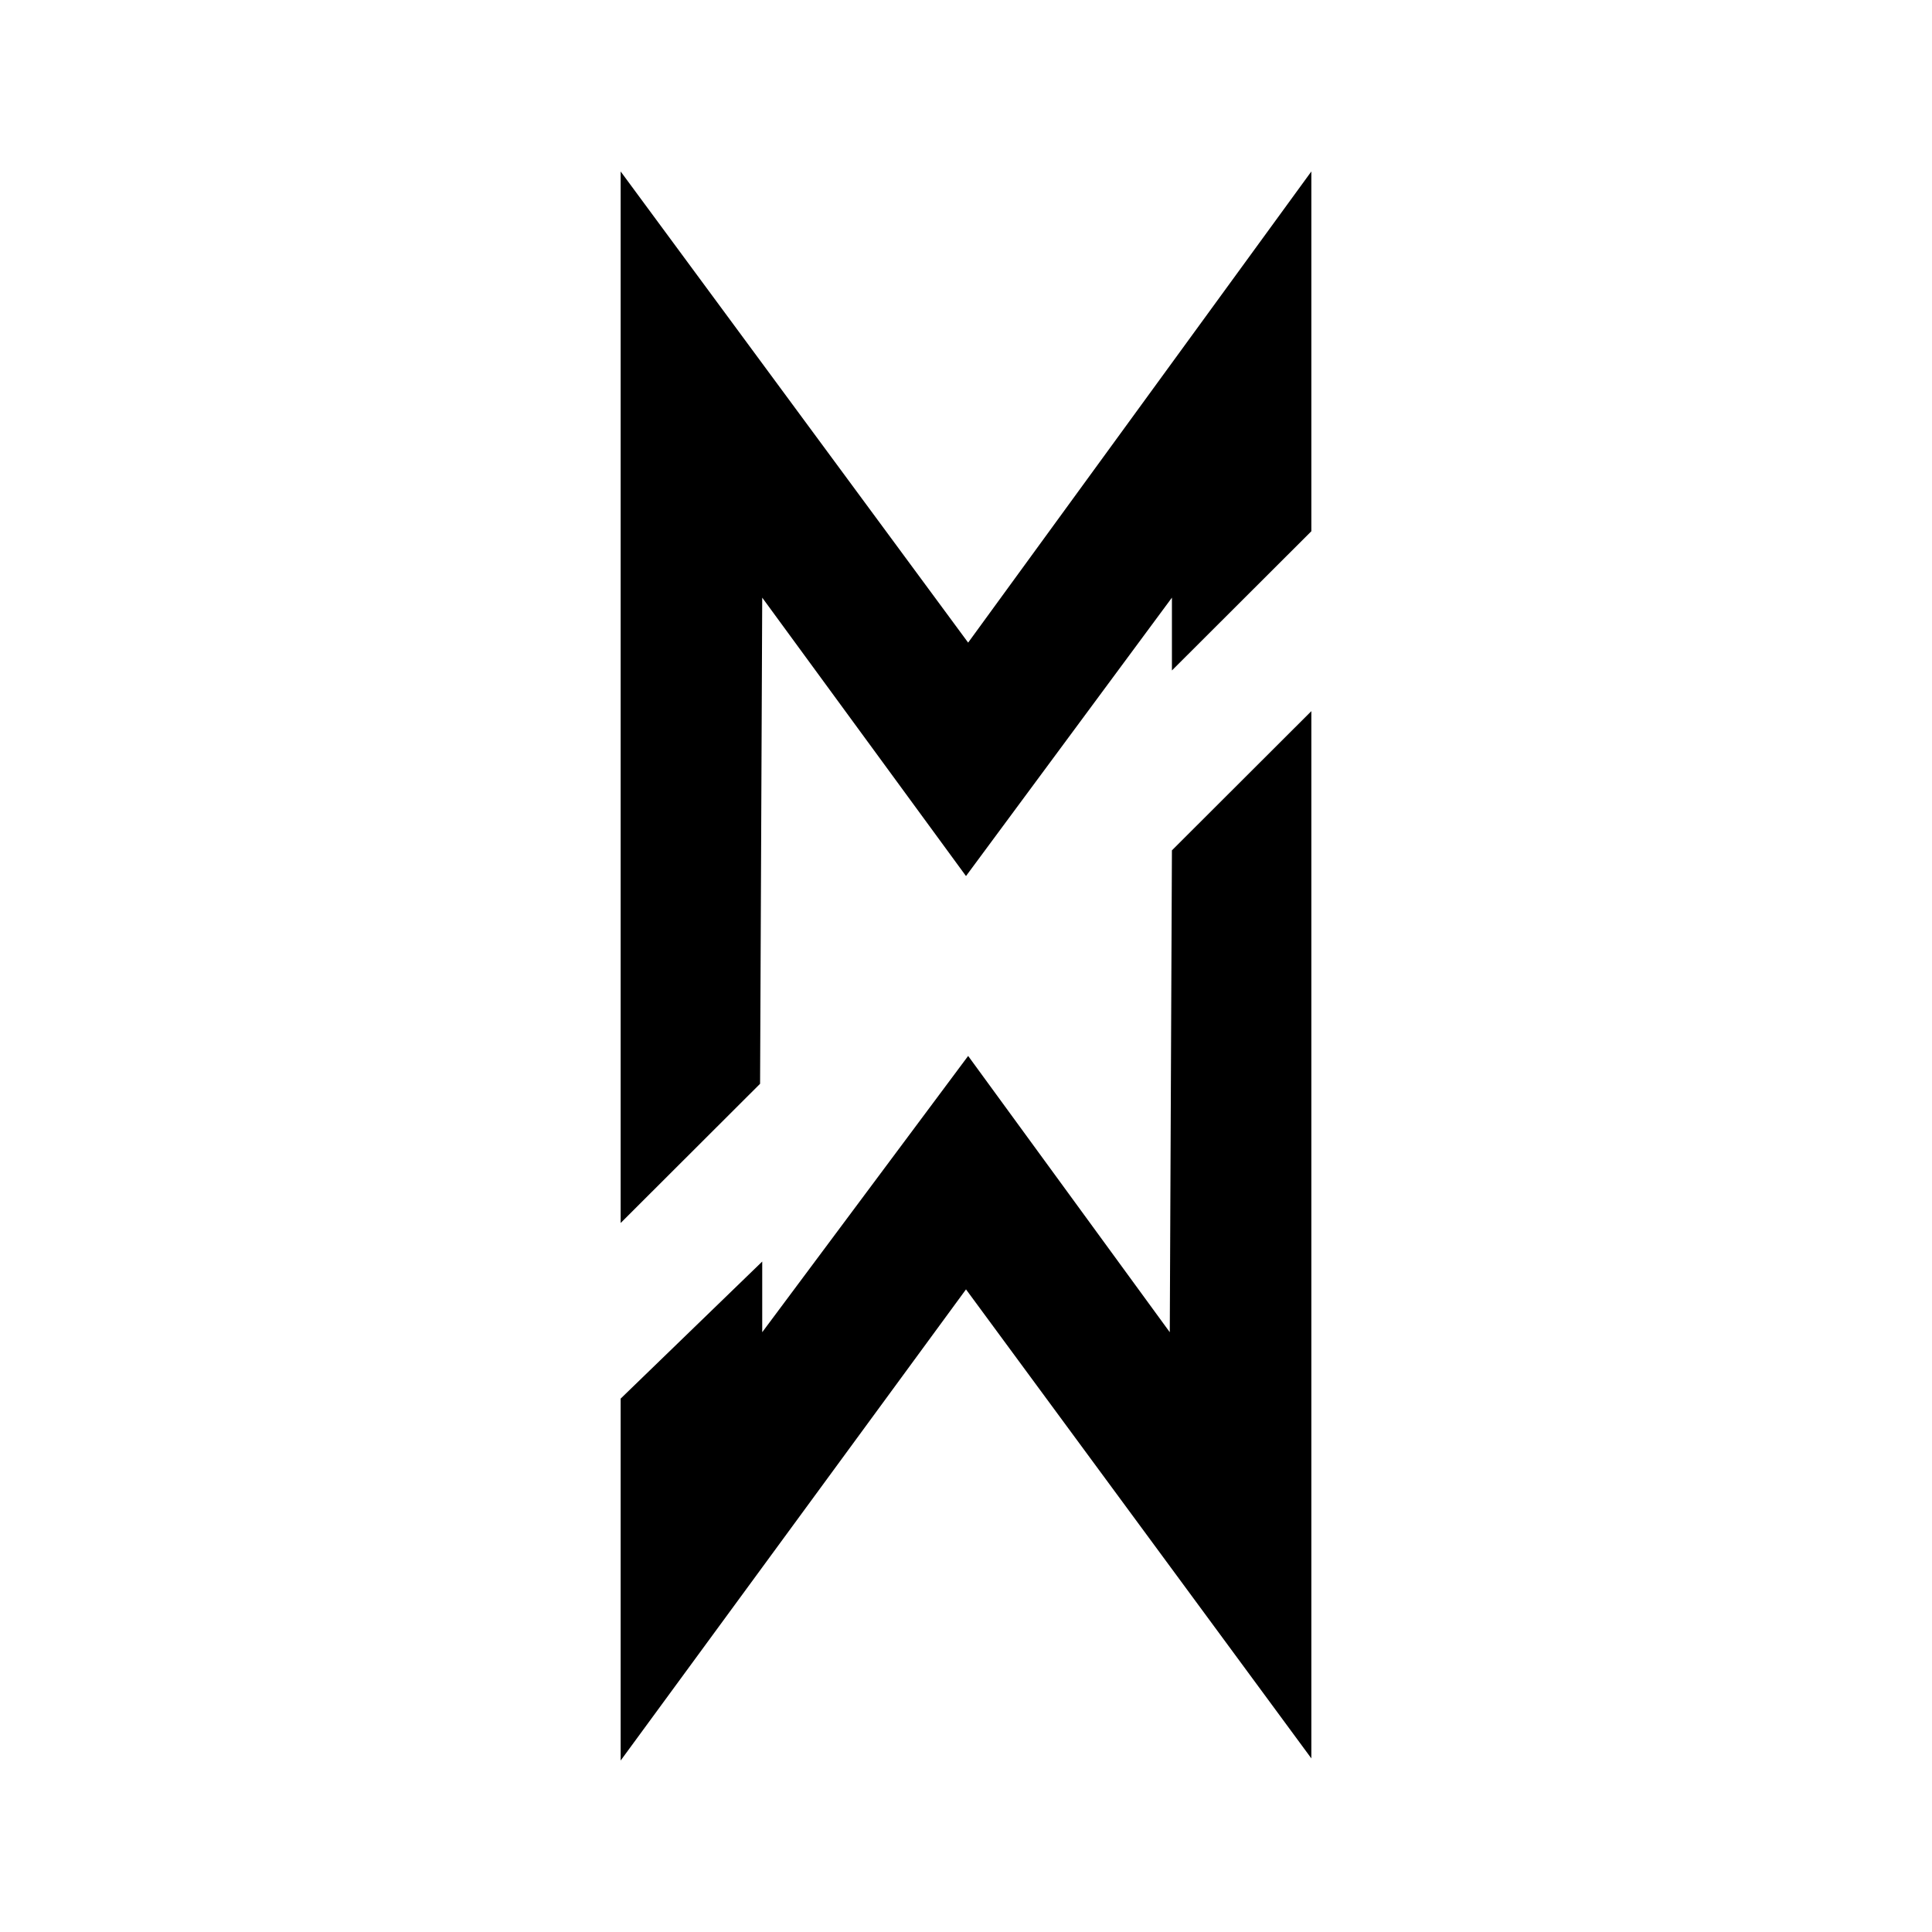 <svg xmlns="http://www.w3.org/2000/svg" width="800" height="800" viewBox="0 0 800 800">
  <path class="cls-1"
    d="M257,579.132V729L400,533.906,543,728.113V294.472l-57.733,57.641-0.888,199.528-83.491-114.4-85.267,114.4V522.377Zm0-72.717,57.733-57.641,0.888-201.3L400,362.755l85.267-115.283v30.151L543,219.981V71L400.888,266.094,257,71V506.415Z" />
</svg>